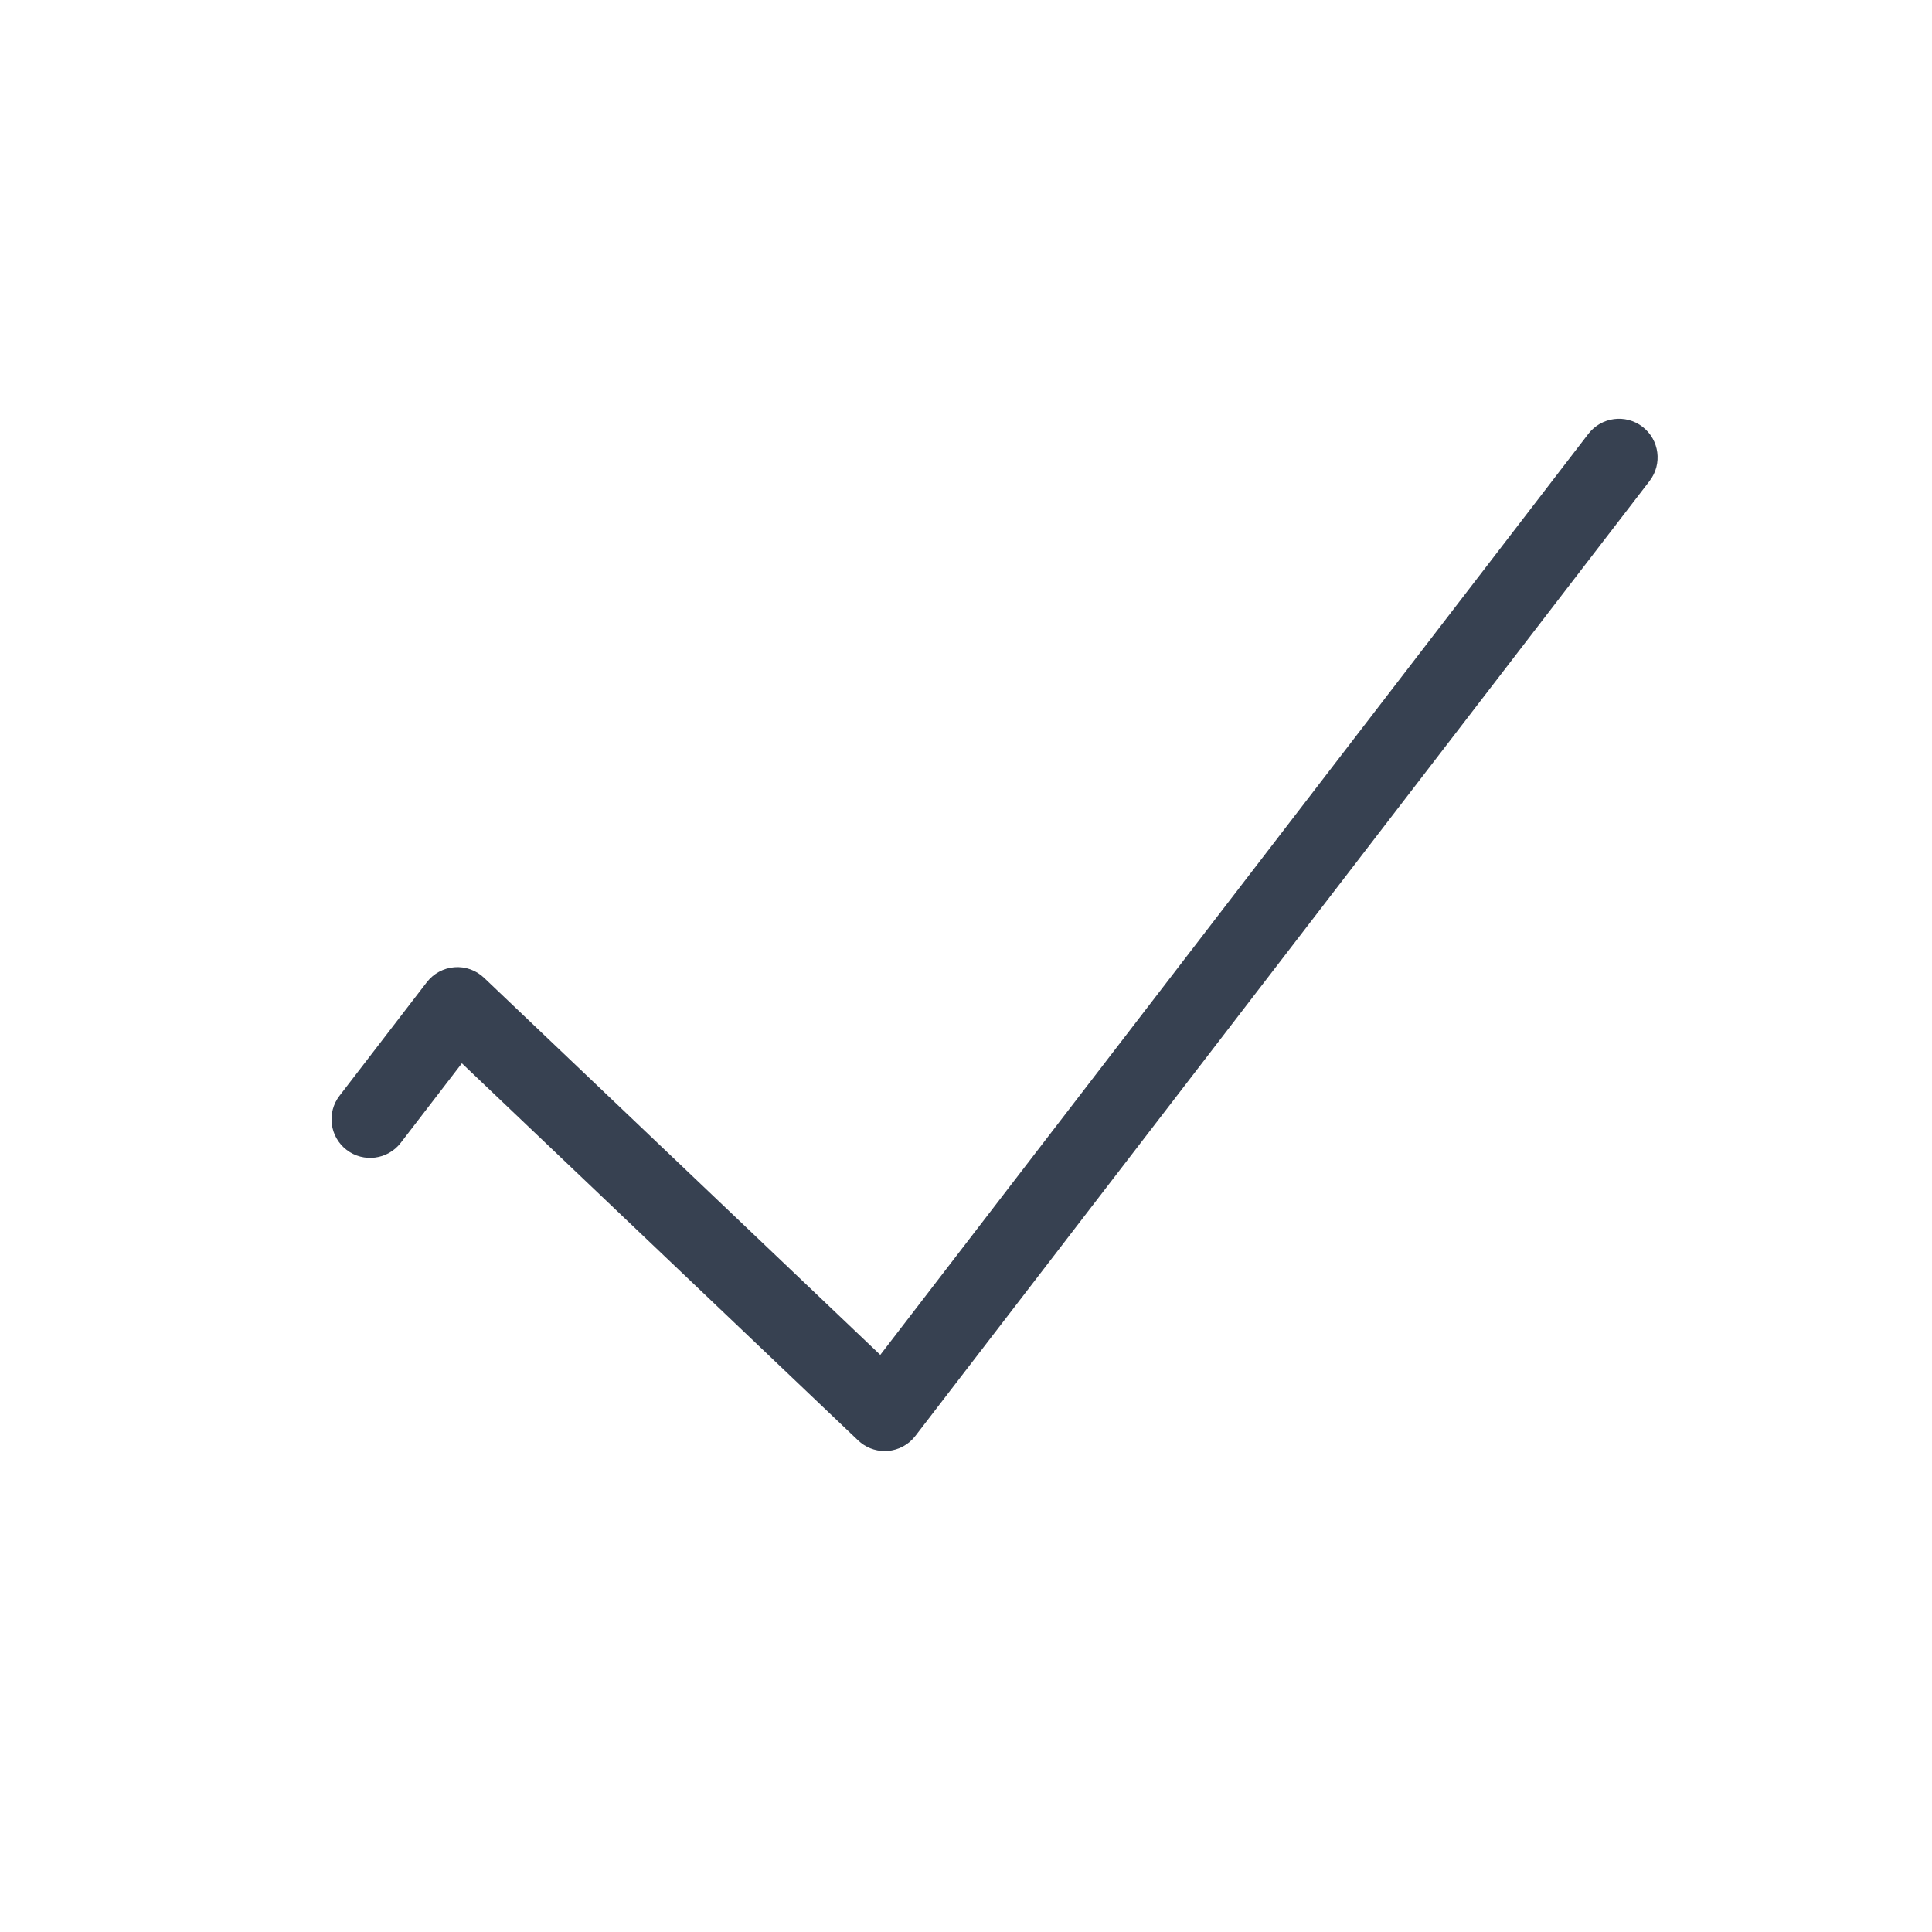 <svg t="1724465274940" class="icon" viewBox="0 0 1024 1024" version="1.1" xmlns="http://www.w3.org/2000/svg" p-id="8715" width="200" height="200"><path fill="#374151" d="M874.322 254.905l-389.174 506.199c-3.53 4.595-8.862 7.48-14.644 7.931-0.532 0.041-1.054 0.061-1.586 0.061-5.229 0-10.284-2.006-14.101-5.649l-210.013-199.882-32.398 42.15c-6.897 8.954-19.74 10.642-28.704 3.745-8.964-6.887-10.642-19.74-3.745-28.694l46.264-60.181c3.541-4.595 8.862-7.48 14.644-7.931s11.492 1.586 15.687 5.587l210.013 199.882 375.298-488.168c6.897-8.964 19.74-10.642 28.704-3.756C879.531 233.098 881.209 245.94 874.322 254.905z" p-id="8716"></path></svg>